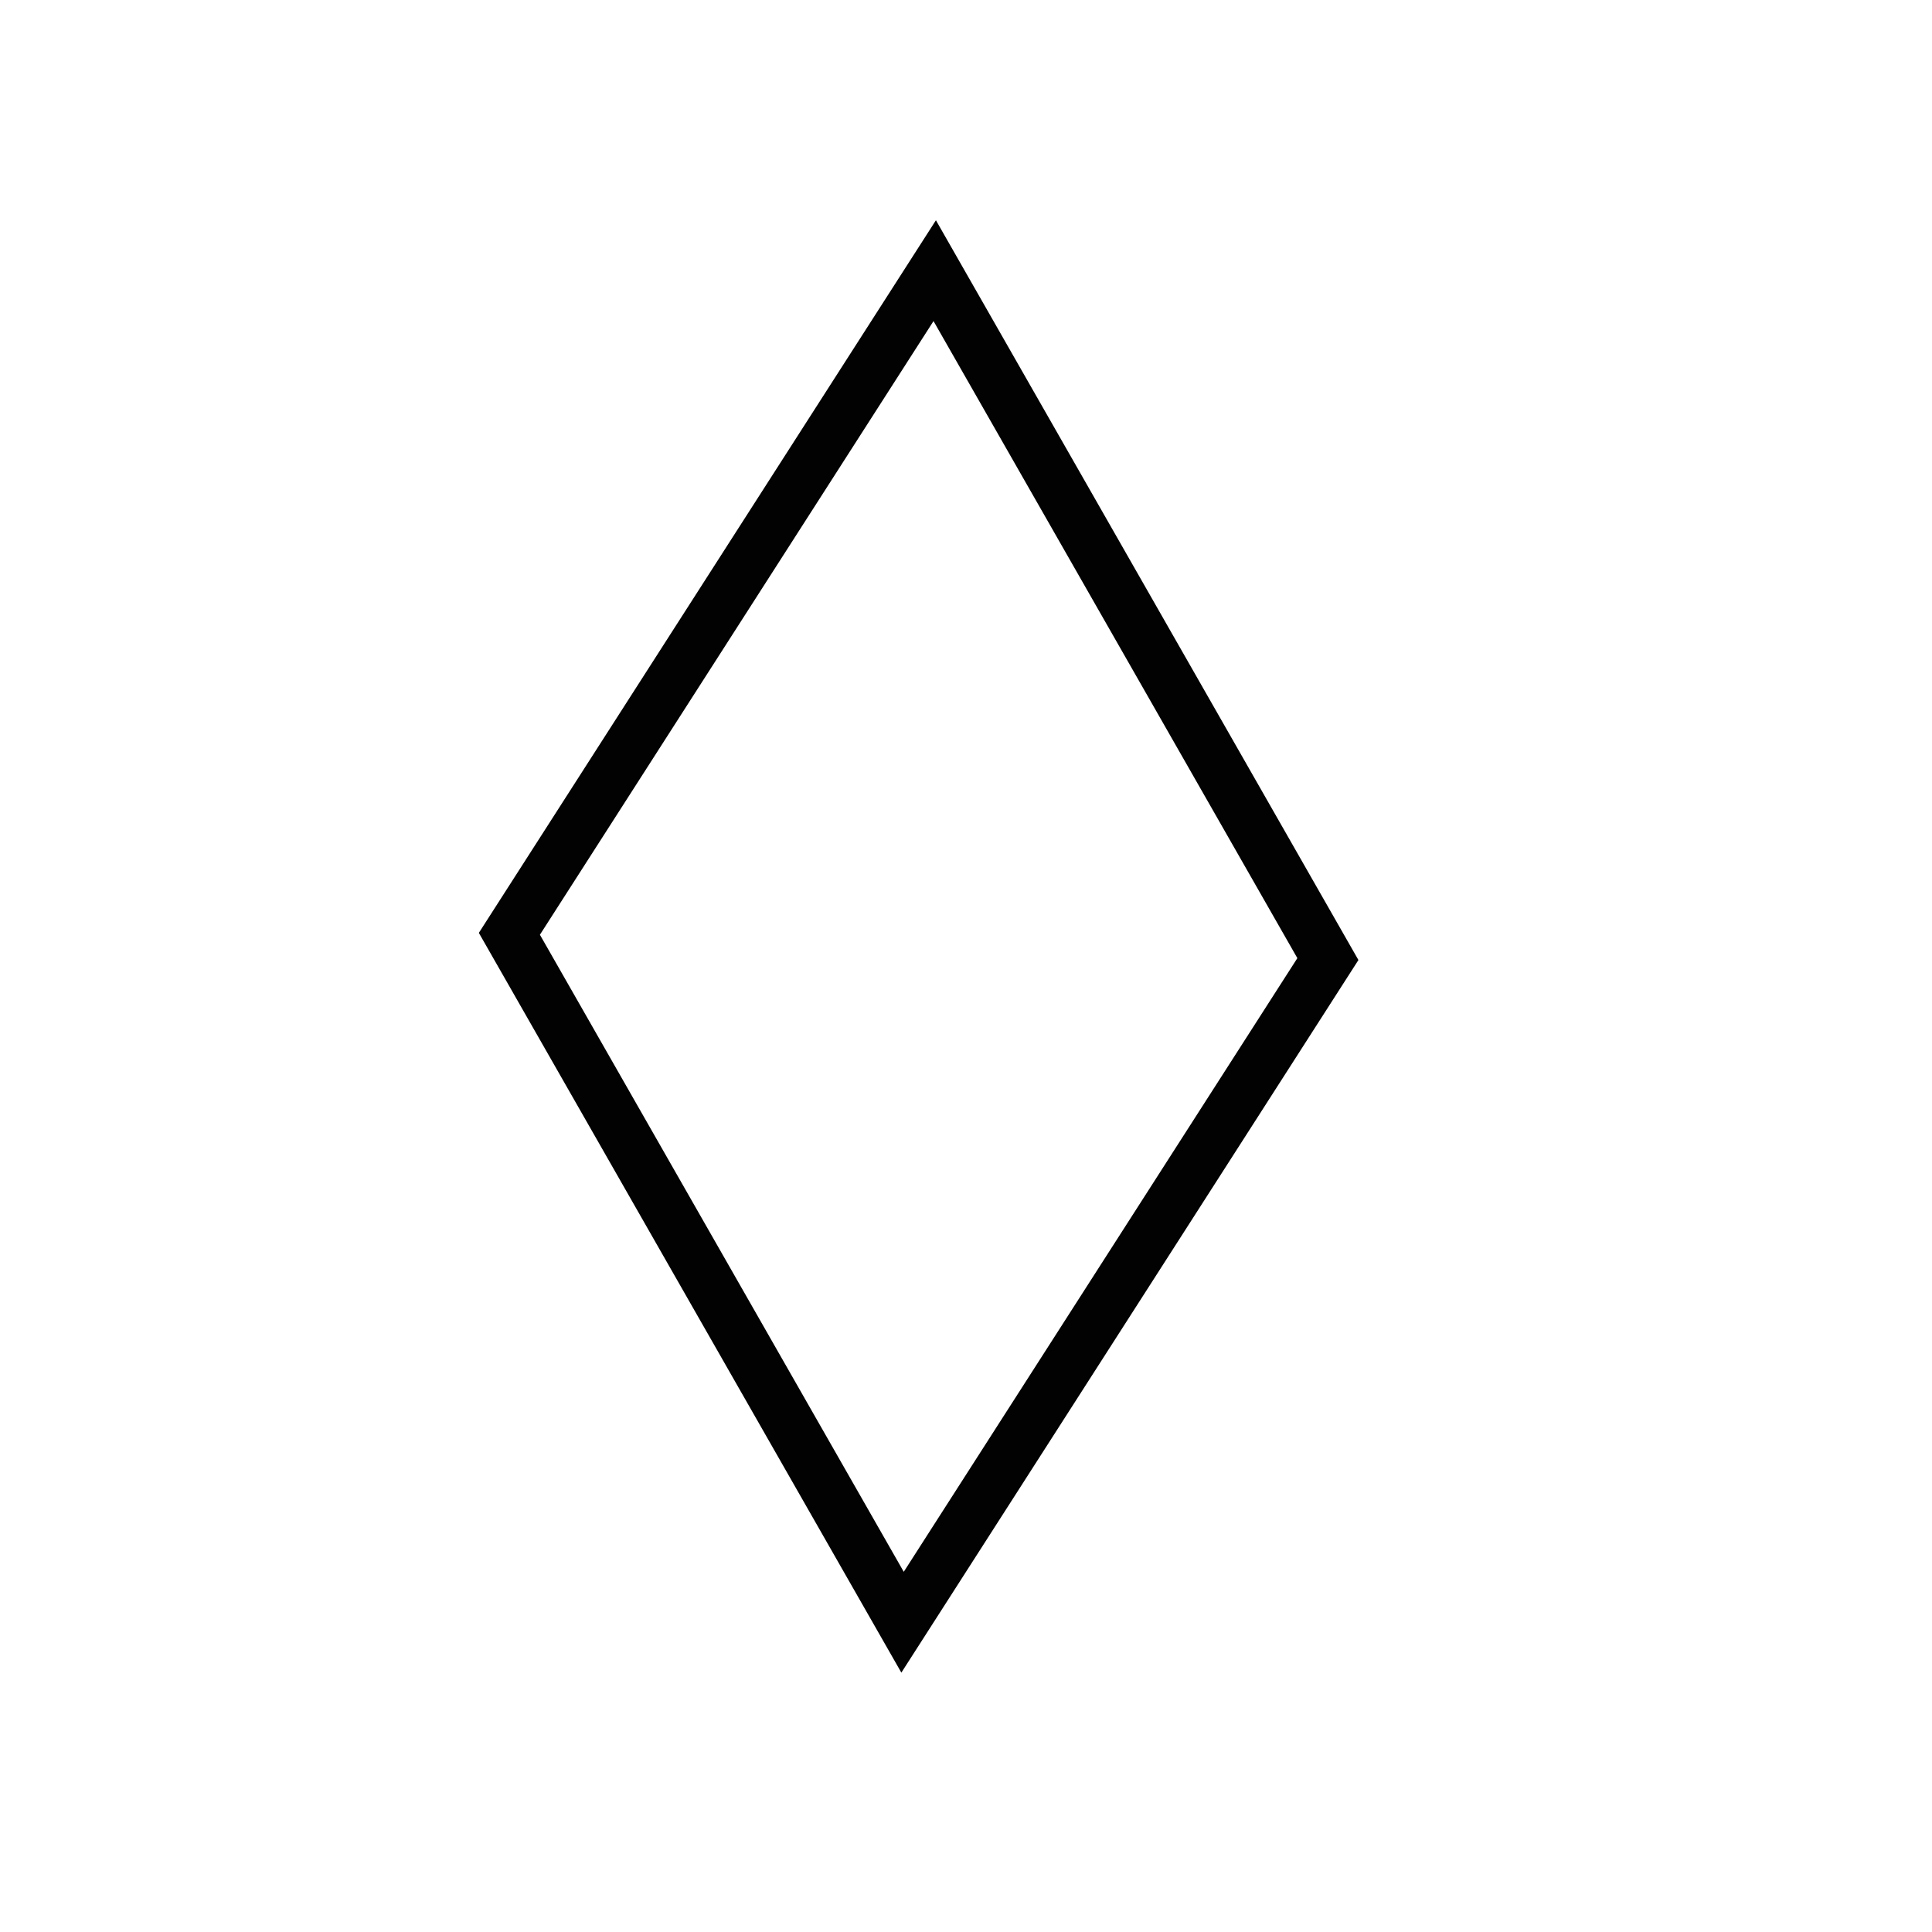 ﻿<?xml version="1.0" encoding="utf-8" standalone="no"?>
<svg xmlns:dc="http://purl.org/dc/elements/1.1/" xmlns:cc="http://creativecommons.org/ns#" xmlns:rdf="http://www.w3.org/1999/02/22-rdf-syntax-ns#" xmlns:svg="http://www.w3.org/2000/svg" xmlns="http://www.w3.org/2000/svg" xmlns:sodipodi="http://sodipodi.sourceforge.net/DTD/sodipodi-0.dtd" xmlns:inkscape="http://www.inkscape.org/namespaces/inkscape" height="1" version="1.1" width="1" id="svg2" inkscape:version="0.91 r13725" sodipodi:docname="方解石.svg">
  <defs id="defs6">
    <pattern width="1" height="1" id="方解石" patternContentUnits="objectBoundingBox">
      <path transform="matrix(0.62,0.662,-0.414,1.037,0.418,-0.189)" style="opacity:0.991;fill:none;fill-opacity:1;stroke:#000000;stroke-width:0.03;stroke-miterlimit:4;stroke-dasharray:none;stroke-opacity:1" d="m 0.52,0.66 -0.391,-0.094 0.094,-0.391 0.391,0.094 z" id="path4183" />
    </pattern>
  </defs>
  <sodipodi:namedview pagecolor="#ffffff" bordercolor="#666666" borderopacity="1" objecttolerance="10" gridtolerance="10" guidetolerance="10" inkscape:pageopacity="0" inkscape:pageshadow="2" inkscape:window-width="1600" inkscape:window-height="838" id="namedview4" showgrid="false" inkscape:zoom="256" inkscape:cx="1.9863281" inkscape:cy="-0.05078125" inkscape:window-x="-8" inkscape:window-y="-8" inkscape:window-maximized="1" inkscape:current-layer="svg2" />
  <path transform="matrix(0.62,0.662,-0.414,1.037,0.418,-0.189)" style="opacity:0.991;fill:none;fill-opacity:1;stroke:#000000;stroke-width:0.03;stroke-miterlimit:4;stroke-dasharray:none;stroke-opacity:1" d="m 0.52,0.66 -0.391,-0.094 0.094,-0.391 0.391,0.094 z" id="path4183" />
</svg>